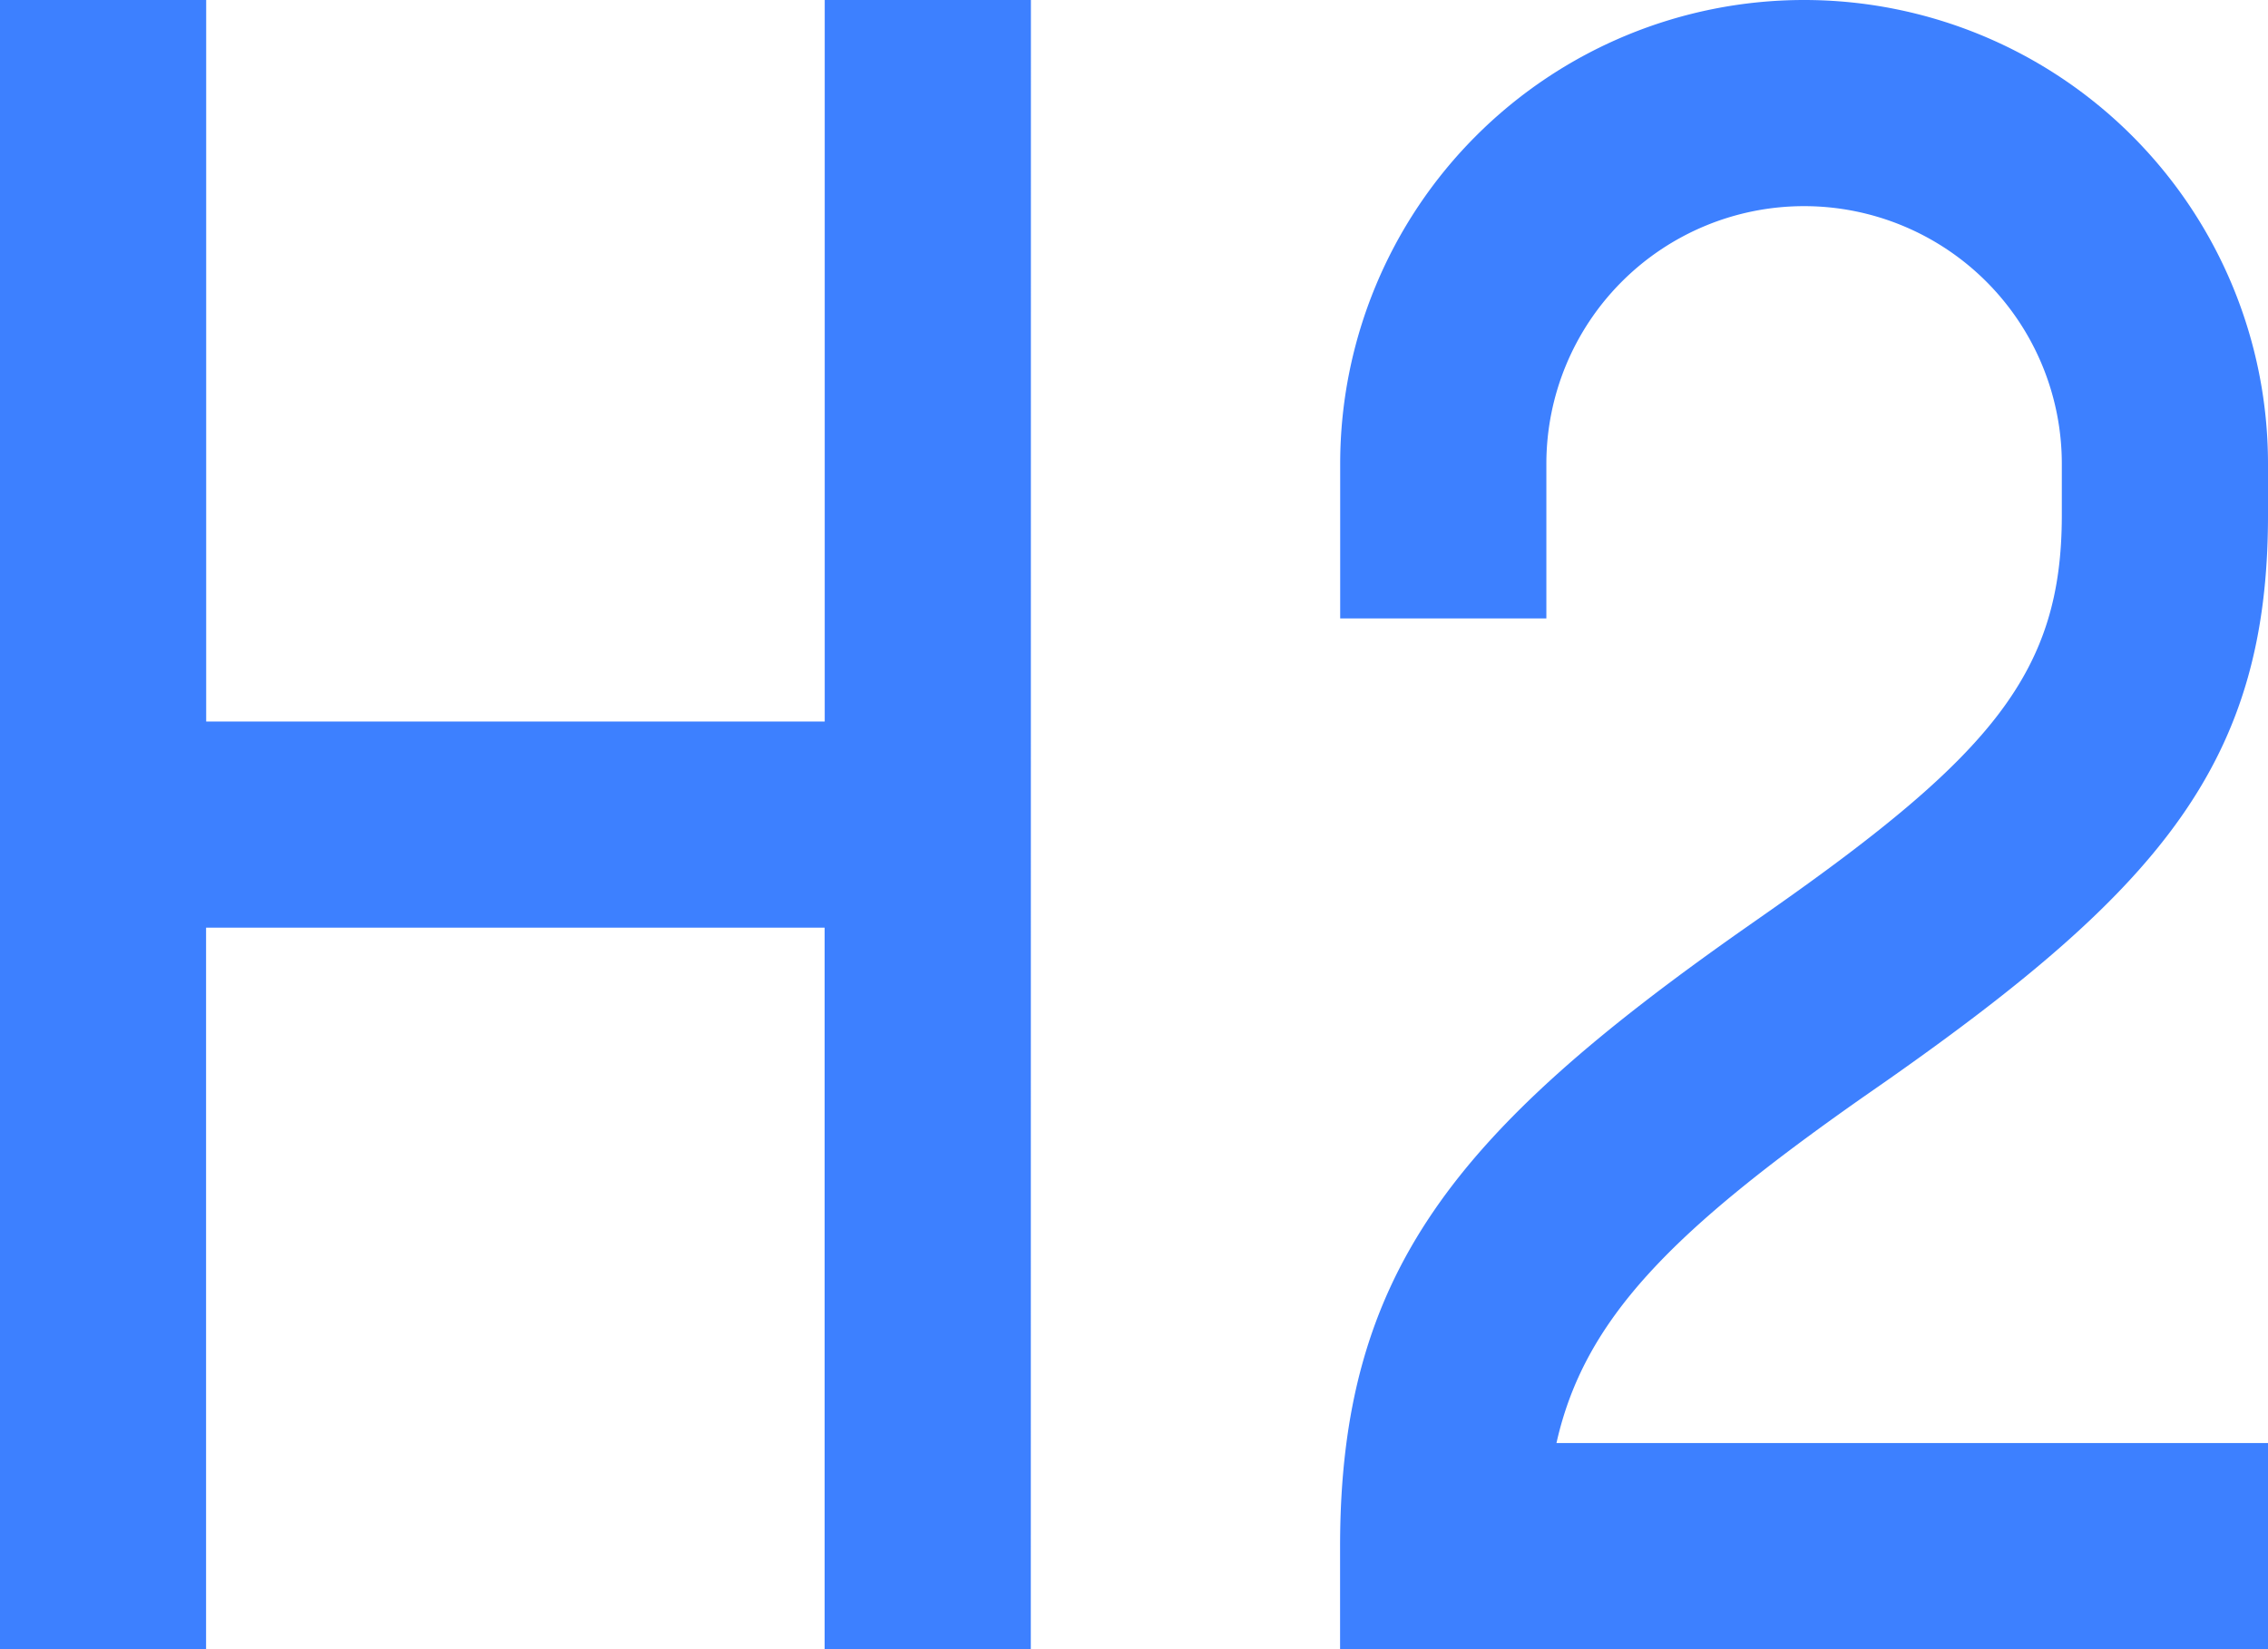 <svg width="22" height="16" xmlns="http://www.w3.org/2000/svg"><path d="M8 7H2V0H0l-.001 16h2V9h6v7h2L10 0H8v7zm10.074 3.643c-1.854 1.301-2.706 2.152-2.976 3.357H22v2h-9.001v-1c.001-2.651 1.112-4.019 3.926-5.994l.234-.164C19.33 7.32 20 6.515 20 5v-.5a2.5 2.5 0 10-5 0V6h-2V4.5a4.5 4.5 0 019 0V5c0 2.378-1.027 3.609-3.692 5.48l-.234.163z" fill-rule="nonzero" fill="#3D80FF"/></svg>
